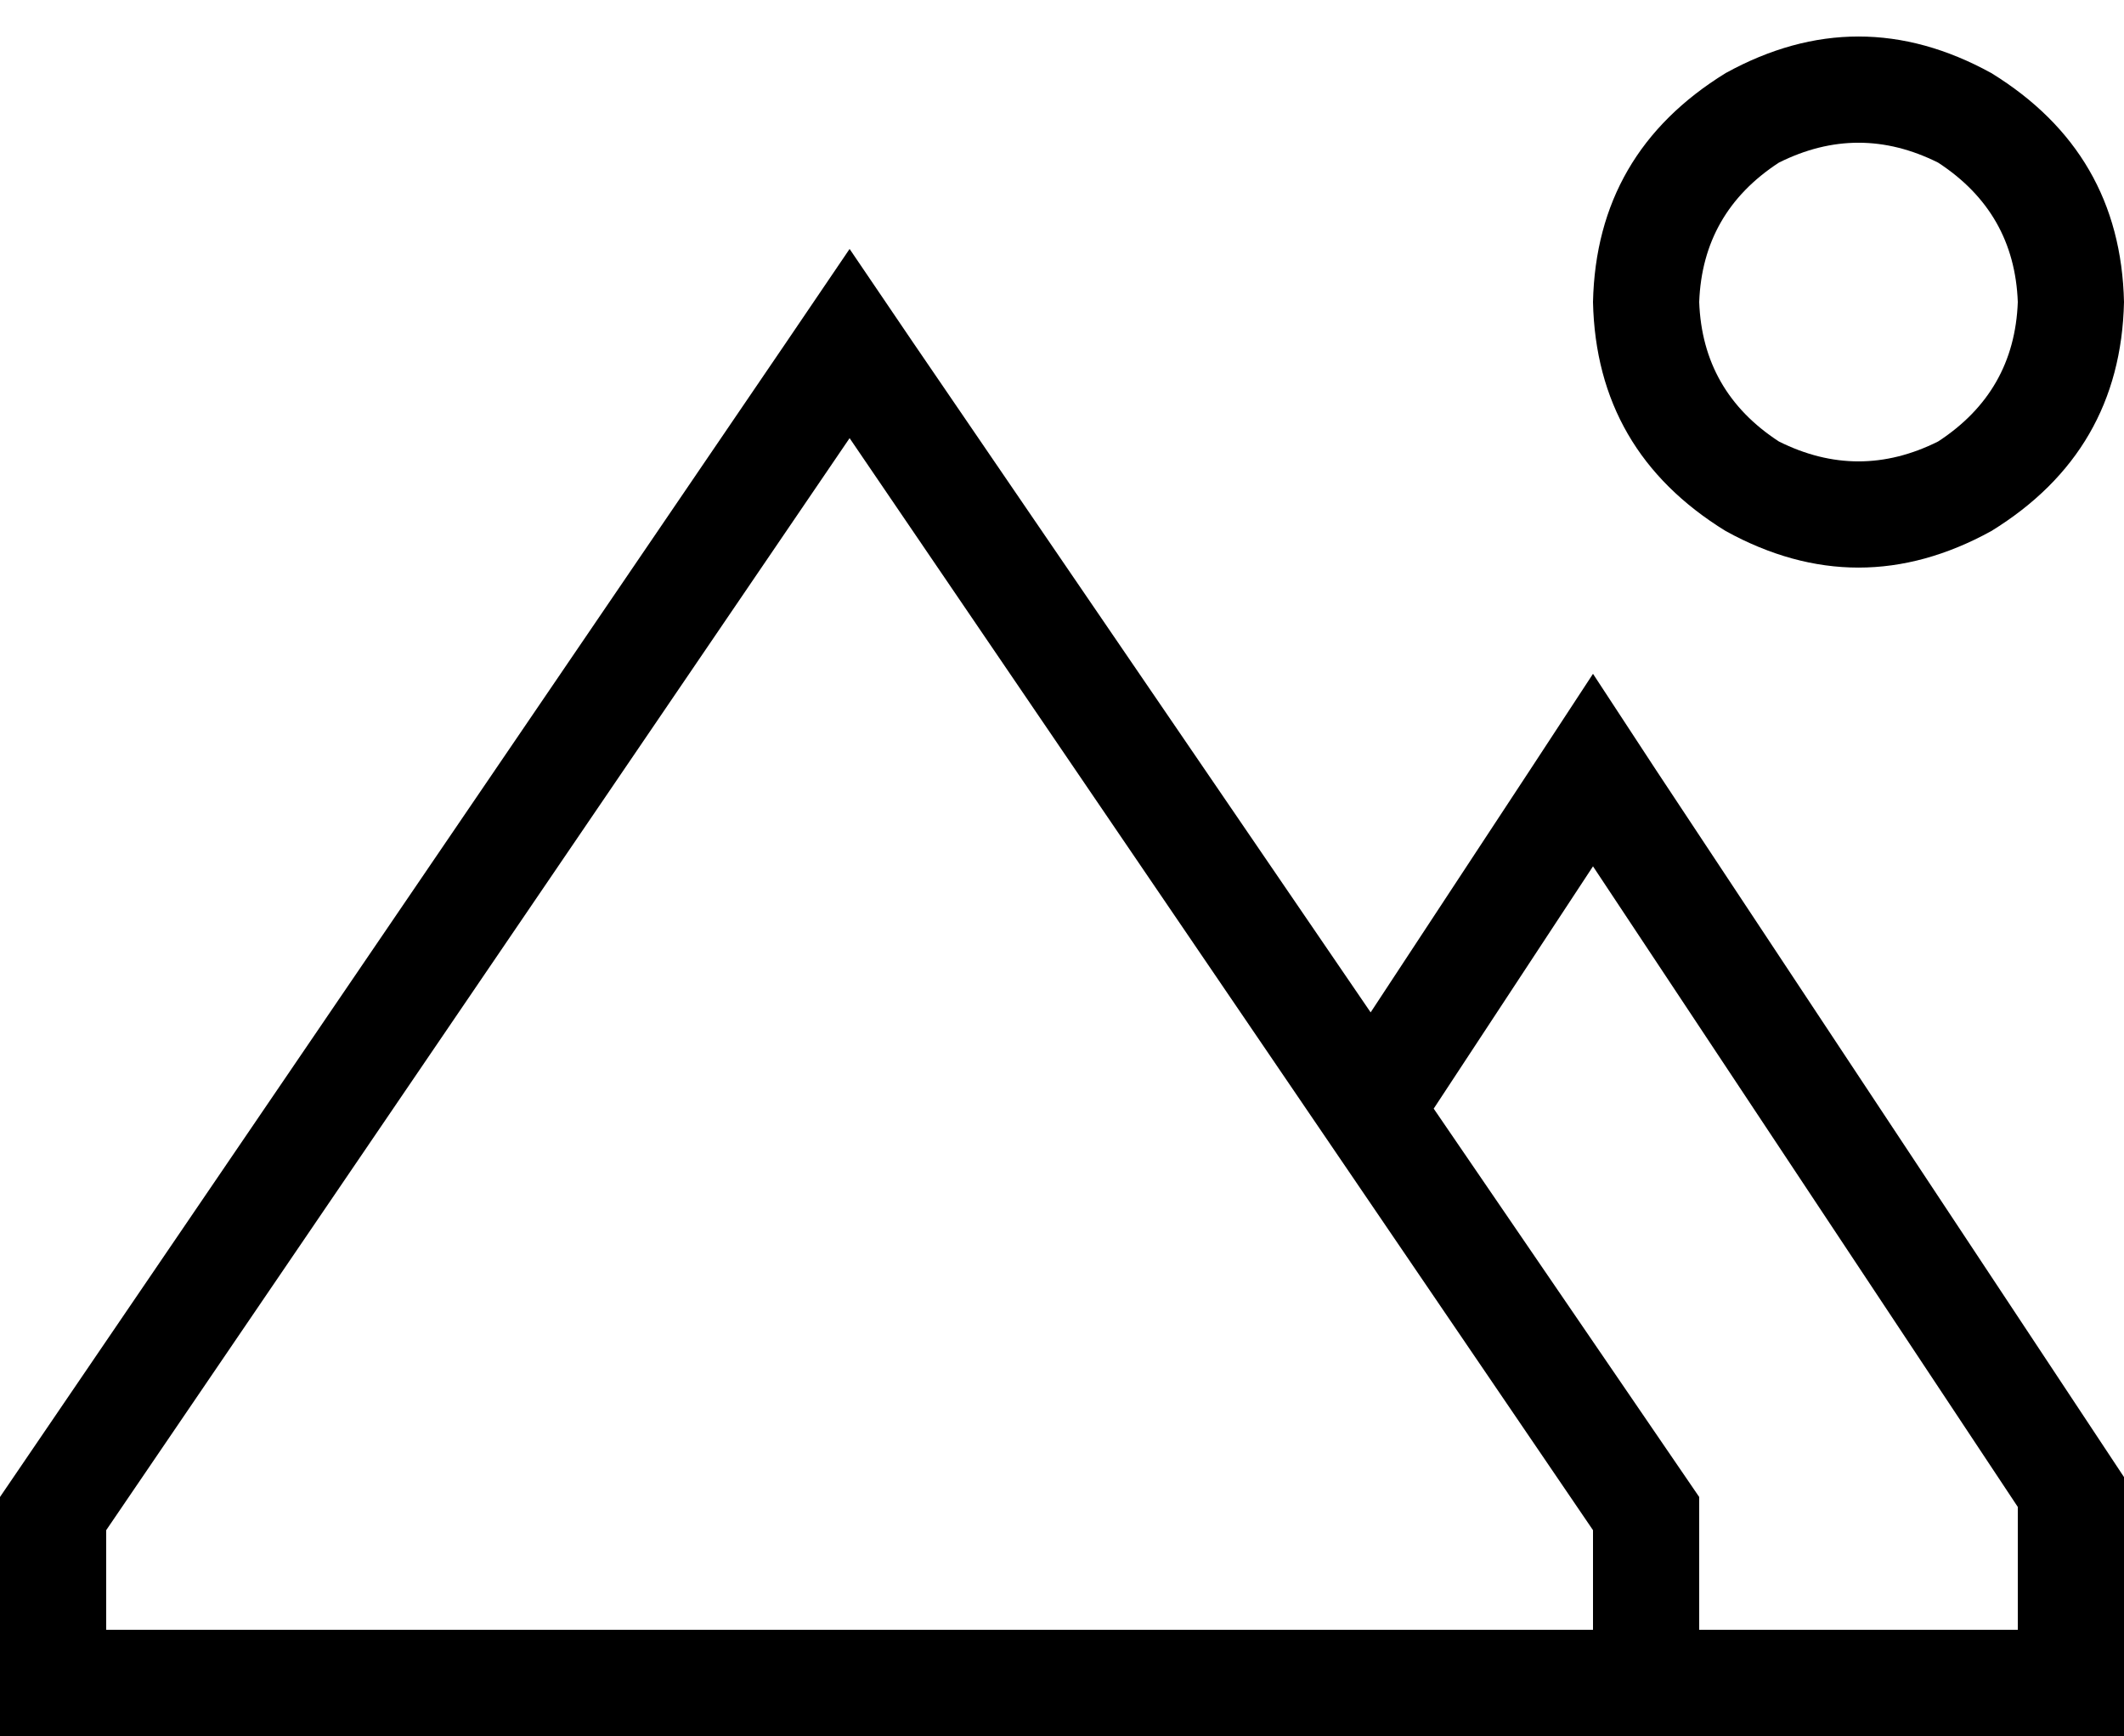 <svg xmlns="http://www.w3.org/2000/svg" viewBox="0 0 640 523">
  <path d="M 512 91 Q 513 64 536 49 Q 560 37 584 49 Q 607 64 608 91 Q 607 118 584 133 Q 560 145 536 133 Q 513 118 512 91 L 512 91 Z M 640 91 Q 639 46 600 22 Q 560 0 520 22 Q 481 46 480 91 Q 481 136 520 160 Q 560 182 600 160 Q 639 136 640 91 L 640 91 Z M 32 461 L 256 132 L 32 461 L 256 132 L 480 461 L 480 461 L 480 491 L 480 491 L 32 491 L 32 491 L 32 461 L 32 461 Z M 0 451 L 0 491 L 0 451 L 0 491 L 0 523 L 0 523 L 32 523 L 640 523 L 640 491 L 640 491 L 640 445 L 640 445 L 499 232 L 499 232 L 480 203 L 480 203 L 461 232 L 461 232 L 413 305 L 413 305 L 275 103 L 275 103 L 256 75 L 256 75 L 237 103 L 237 103 L 0 451 L 0 451 Z M 608 491 L 512 491 L 608 491 L 512 491 L 512 451 L 512 451 L 432 334 L 432 334 L 480 261 L 480 261 L 608 454 L 608 454 L 608 491 L 608 491 Z" />
</svg>